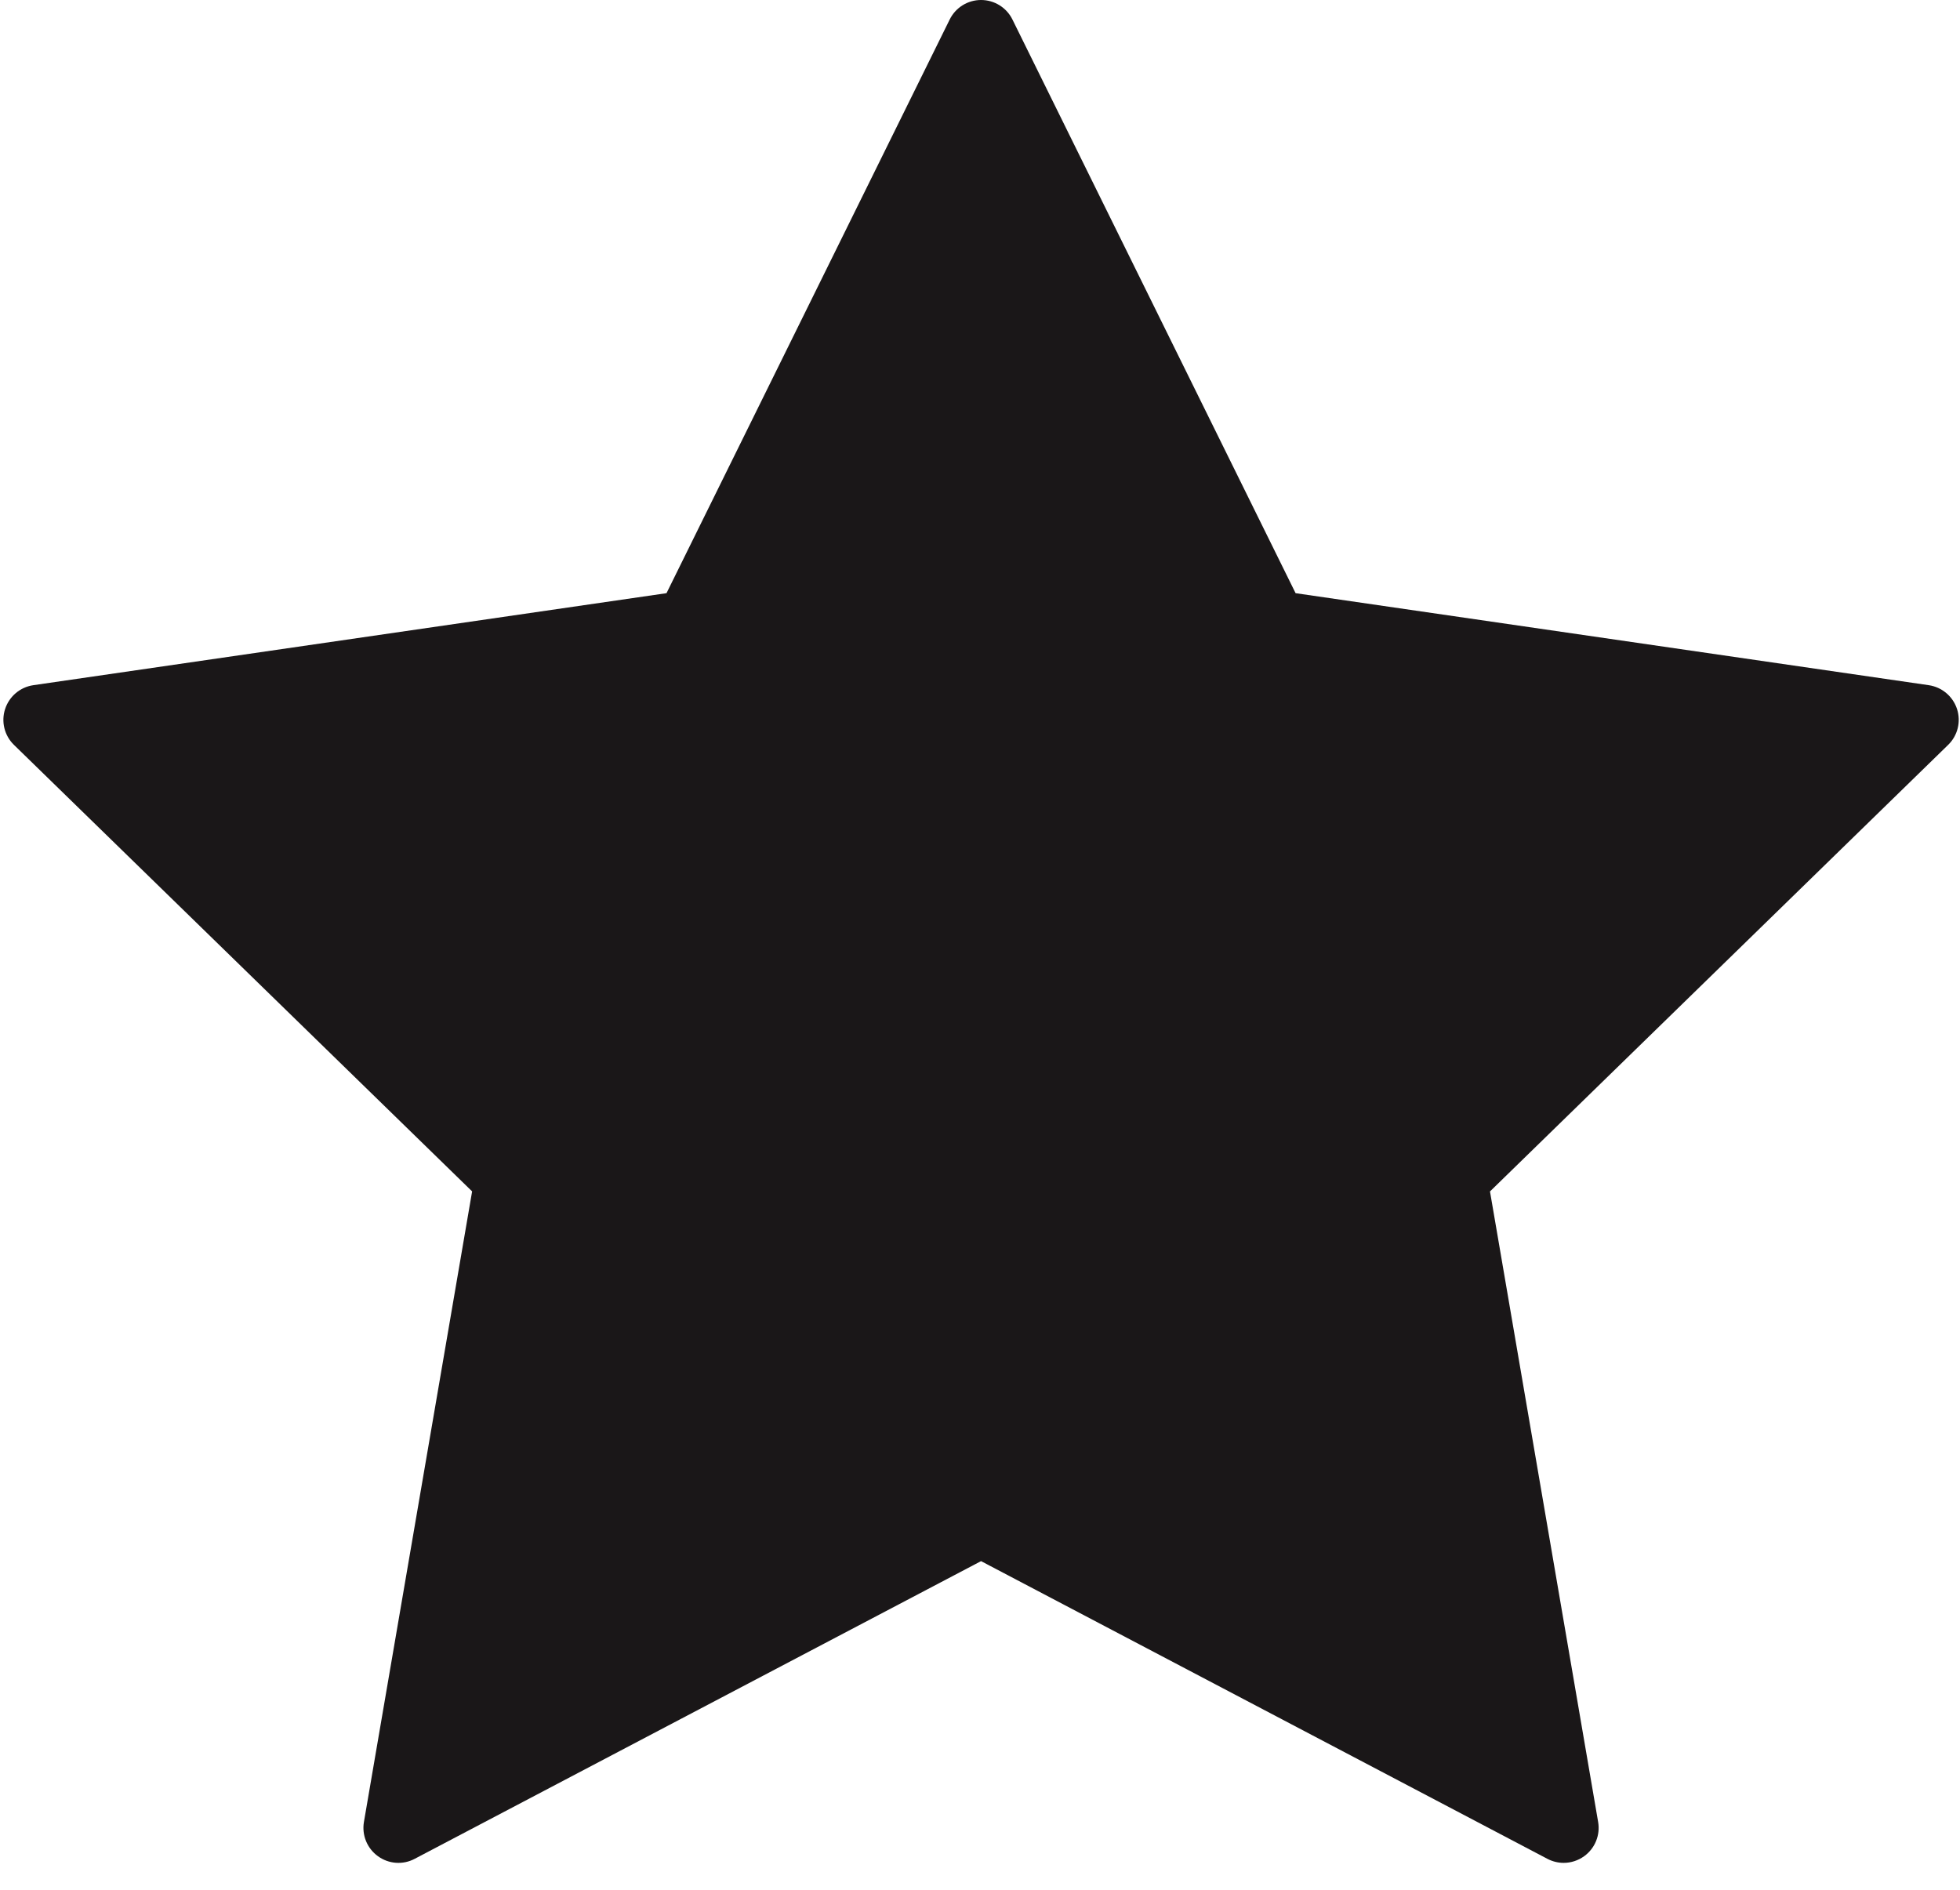 <?xml version="1.0" encoding="UTF-8" standalone="no"?>
<svg width="56px" height="54px" viewBox="0 0 56 54" version="1.1" xmlns="http://www.w3.org/2000/svg" xmlns:xlink="http://www.w3.org/1999/xlink" xmlns:sketch="http://www.bohemiancoding.com/sketch/ns">
    <!-- Generator: Sketch 3.2.2 (9983) - http://www.bohemiancoding.com/sketch -->
    <title>161 - Favorite (Solid)</title>
    <desc>Created with Sketch.</desc>
    <defs></defs>
    <g id="Page-1" stroke="none" stroke-width="1" fill="none" fill-rule="evenodd" sketch:type="MSPage">
        <g id="Icons" sketch:type="MSArtboardGroup" transform="translate(-1203, -2879)" fill="#1A1718">
            <g id="161---Favorite-(Solid)" sketch:type="MSLayerGroup" transform="translate(1203, 2879)">
                <path d="M55.915,20.26 C55.797,19.898 55.484,19.634 55.107,19.579 L37.017,16.95 L28.927,0.558 C28.759,0.216 28.411,0 28.03,0 C27.649,0 27.302,0.216 27.134,0.558 L19.043,16.95 L0.953,19.579 C0.576,19.634 0.264,19.898 0.146,20.26 C0.028,20.621 0.126,21.019 0.398,21.284 L13.489,34.044 L10.398,52.062 C10.334,52.437 10.488,52.816 10.796,53.039 C11.104,53.265 11.514,53.294 11.849,53.115 L28.03,44.609 L44.21,53.115 C44.356,53.192 44.517,53.231 44.676,53.231 C44.883,53.231 45.089,53.166 45.264,53.039 C45.571,52.816 45.726,52.437 45.661,52.062 L42.571,34.045 L55.662,21.284 C55.935,21.019 56.032,20.621 55.915,20.26" id="Fill-189" sketch:type="MSShapeGroup"></path>
            </g>
        </g>
    </g>
</svg>